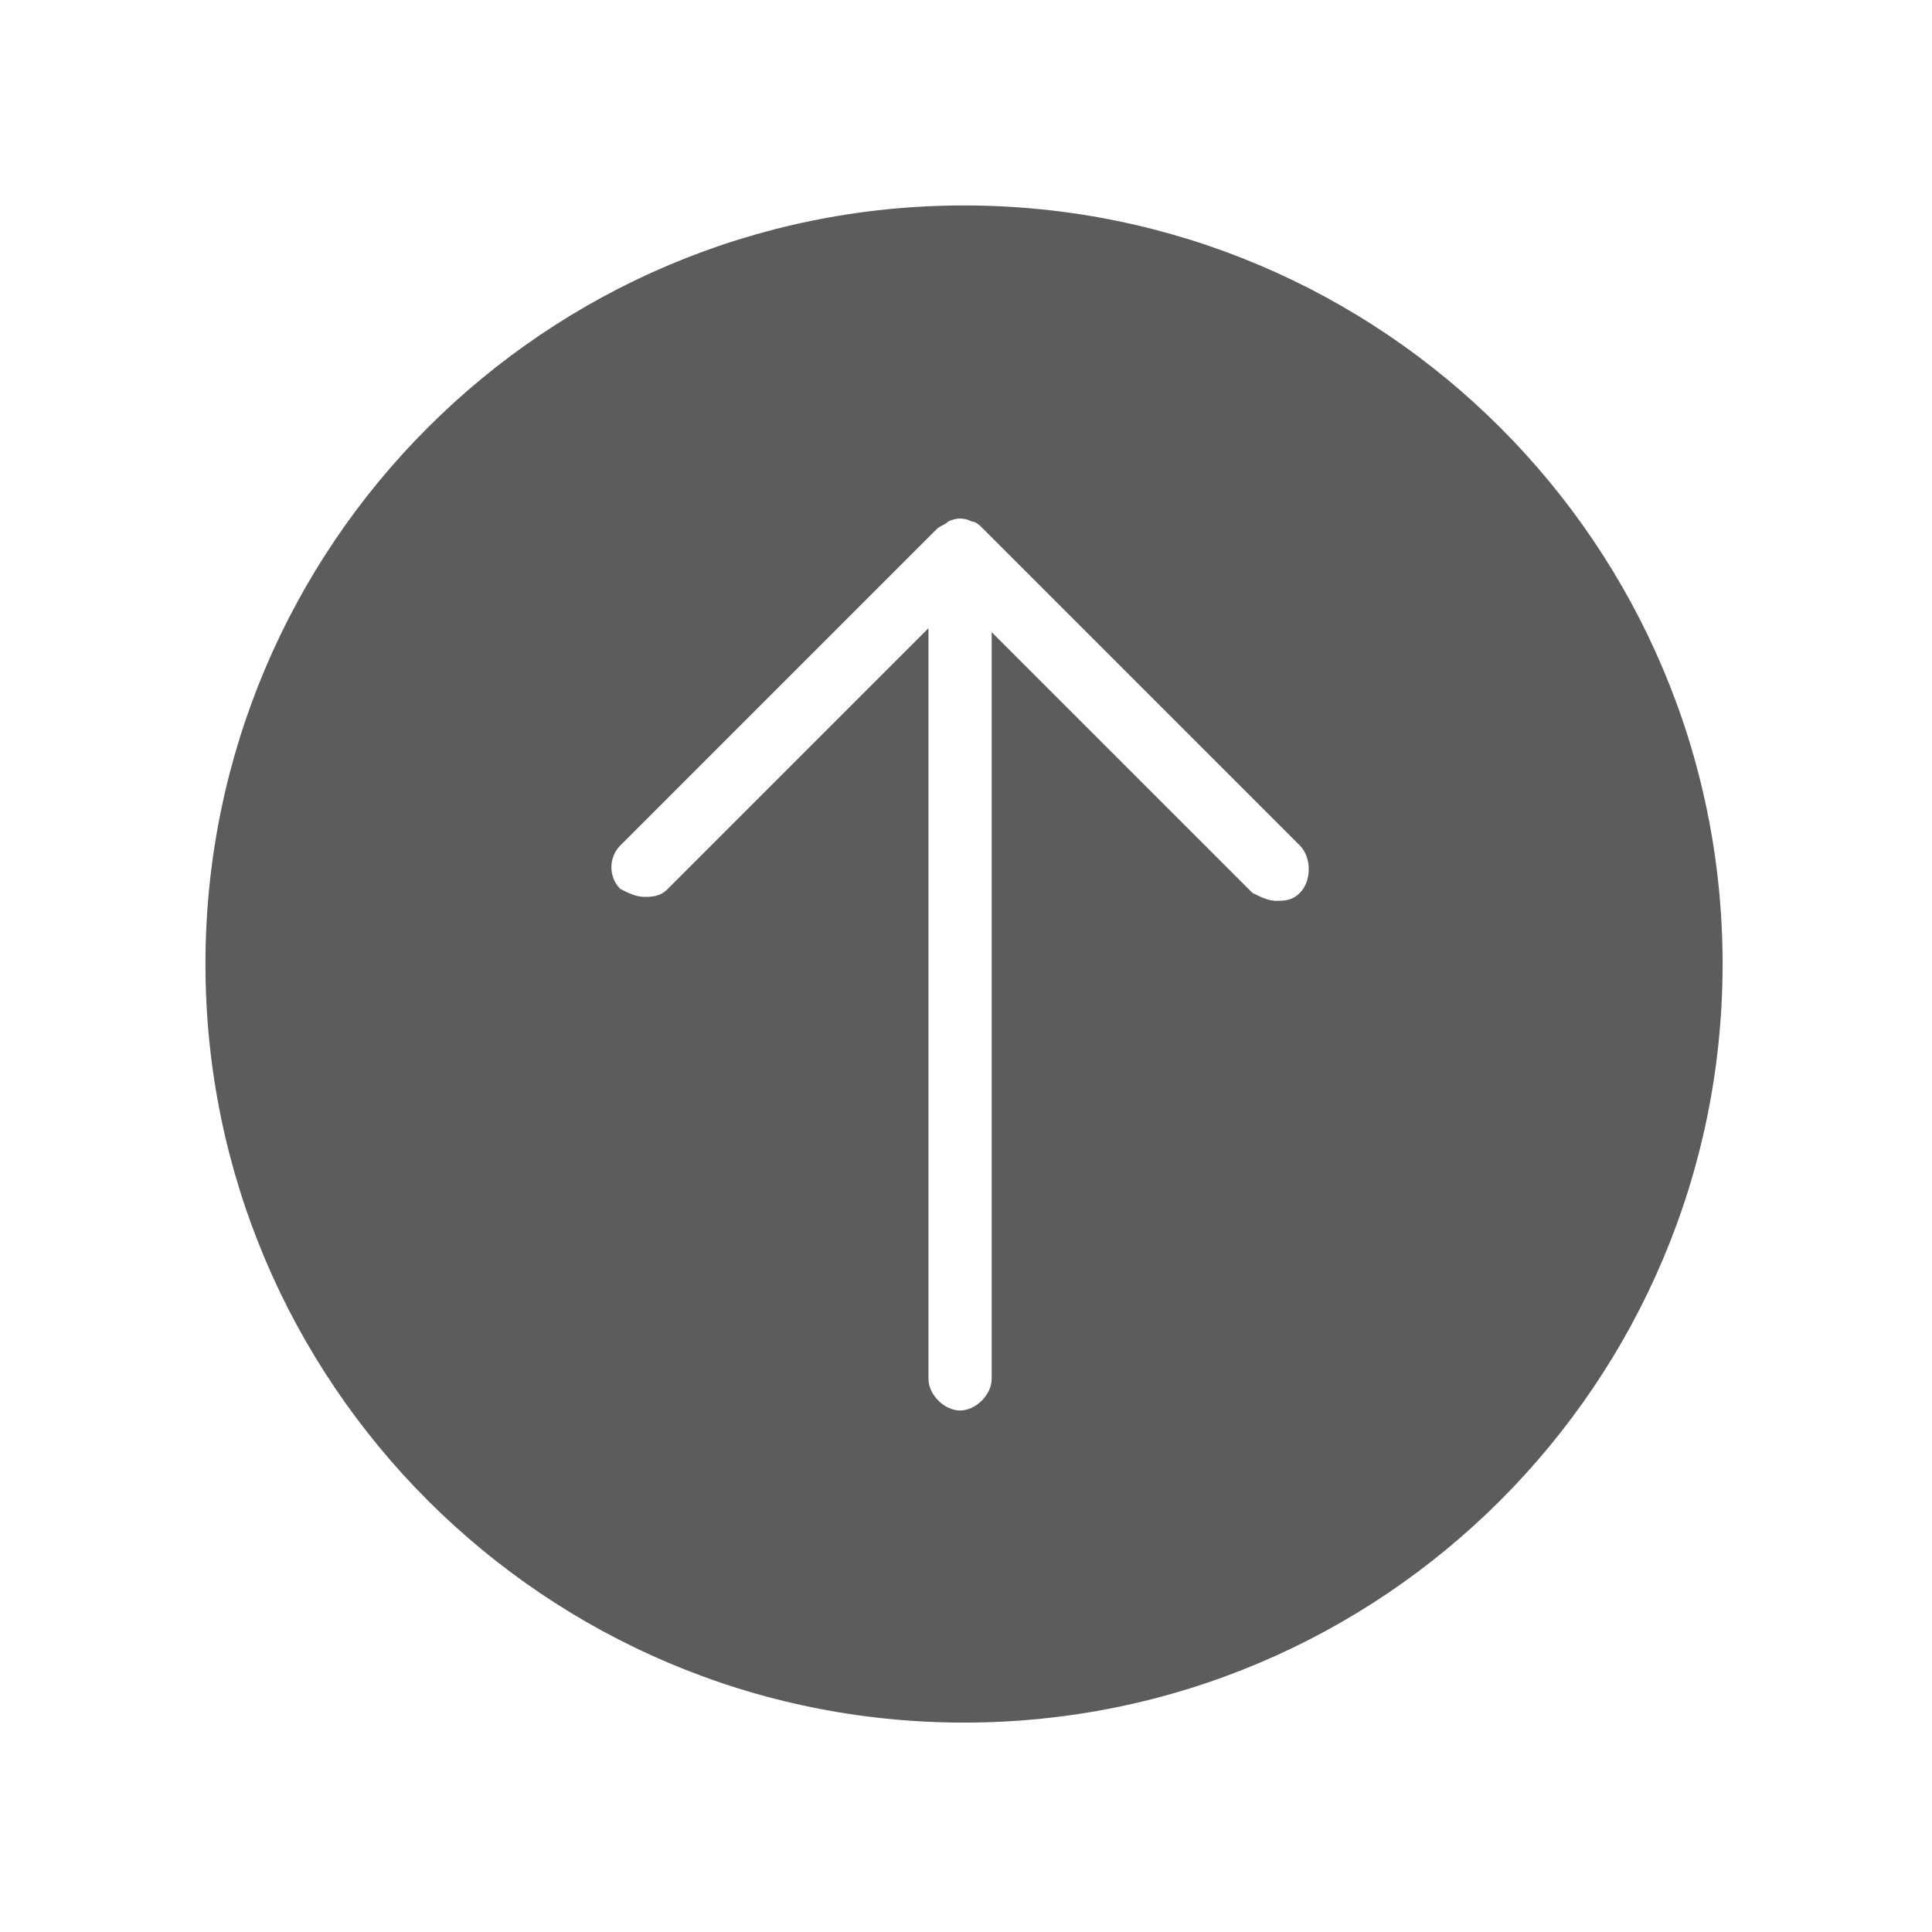 <?xml version="1.0" encoding="utf-8"?>
<!-- Generator: Adobe Illustrator 23.1.1, SVG Export Plug-In . SVG Version: 6.00 Build 0)  -->
<svg version="1.1" id="Livello_1" xmlns="http://www.w3.org/2000/svg" xmlns:xlink="http://www.w3.org/1999/xlink" x="0px" y="0px"
	 viewBox="0 0 48.9 48.9" style="enable-background:new 0 0 48.9 48.9;" xml:space="preserve">
<style type="text/css">
	.st0{fill:#5C5C5B;}
</style>
<path class="st0" d="M24.4,5.2c-10.6,0-19.2,8.6-19.2,19.2s8.6,19.2,19.2,19.2S43.6,35,43.6,24.4S35,5.2,24.4,5.2z M32.9,22.6
	c-0.2,0.2-0.4,0.2-0.6,0.2c-0.2,0-0.4-0.1-0.6-0.2l-6.6-6.6v18.9c0,0.4-0.4,0.8-0.8,0.8s-0.8-0.4-0.8-0.8V15.9l-6.6,6.6
	c-0.2,0.2-0.4,0.2-0.6,0.2c-0.2,0-0.4-0.1-0.6-0.2c-0.3-0.3-0.3-0.8,0-1.1l8-8c0.1-0.1,0.2-0.1,0.3-0.2c0.2-0.1,0.4-0.1,0.6,0
	c0.1,0,0.2,0.1,0.3,0.2l8,8C33.2,21.7,33.2,22.3,32.9,22.6z"/>
</svg>
